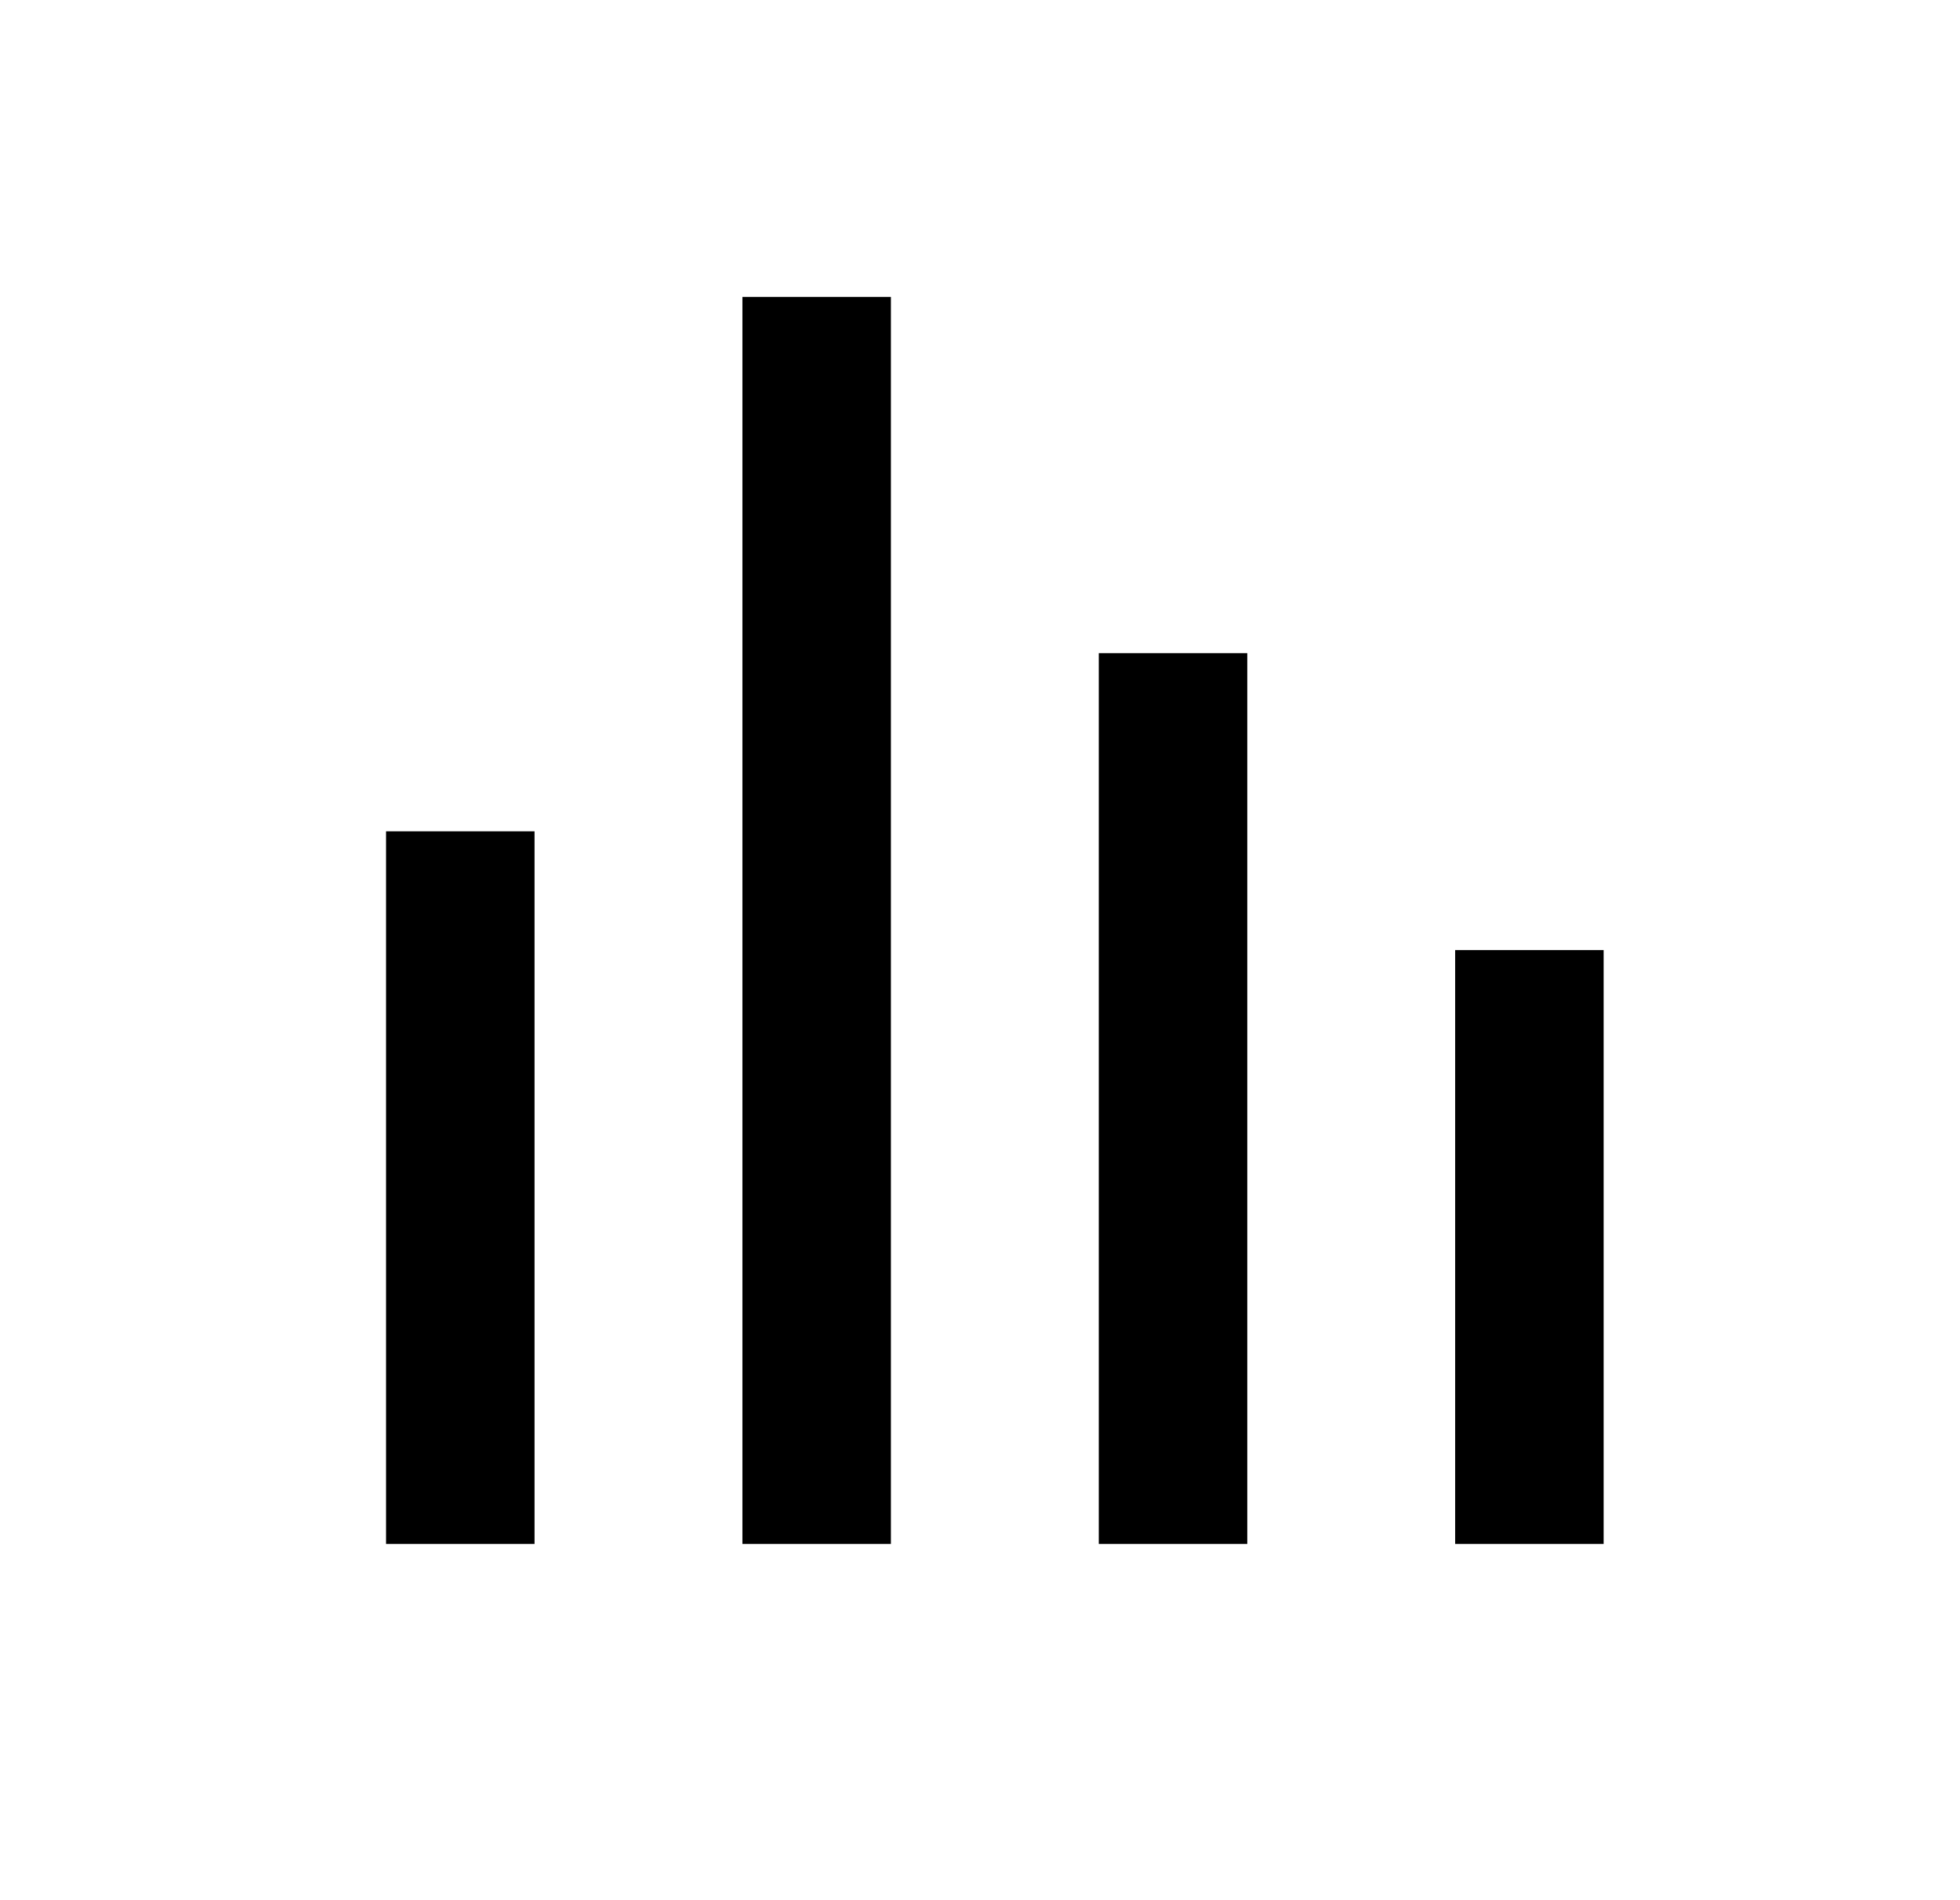 <svg width="33" height="32" viewBox="0 0 33 32" fill="none" xmlns="http://www.w3.org/2000/svg">
<line x1="7.75" y1="26" x2="7.75" y2="14" stroke="currentColor" stroke-width="2.5"/>
<line x1="13.75" y1="26" x2="13.75" y2="5" stroke="currentColor" stroke-width="2.5"/>
<line x1="19.75" y1="26" x2="19.75" y2="11" stroke="currentColor" stroke-width="2.5"/>
<line x1="25.75" y1="26" x2="25.75" y2="16" stroke="currentColor" stroke-width="2.5"/>
</svg>
